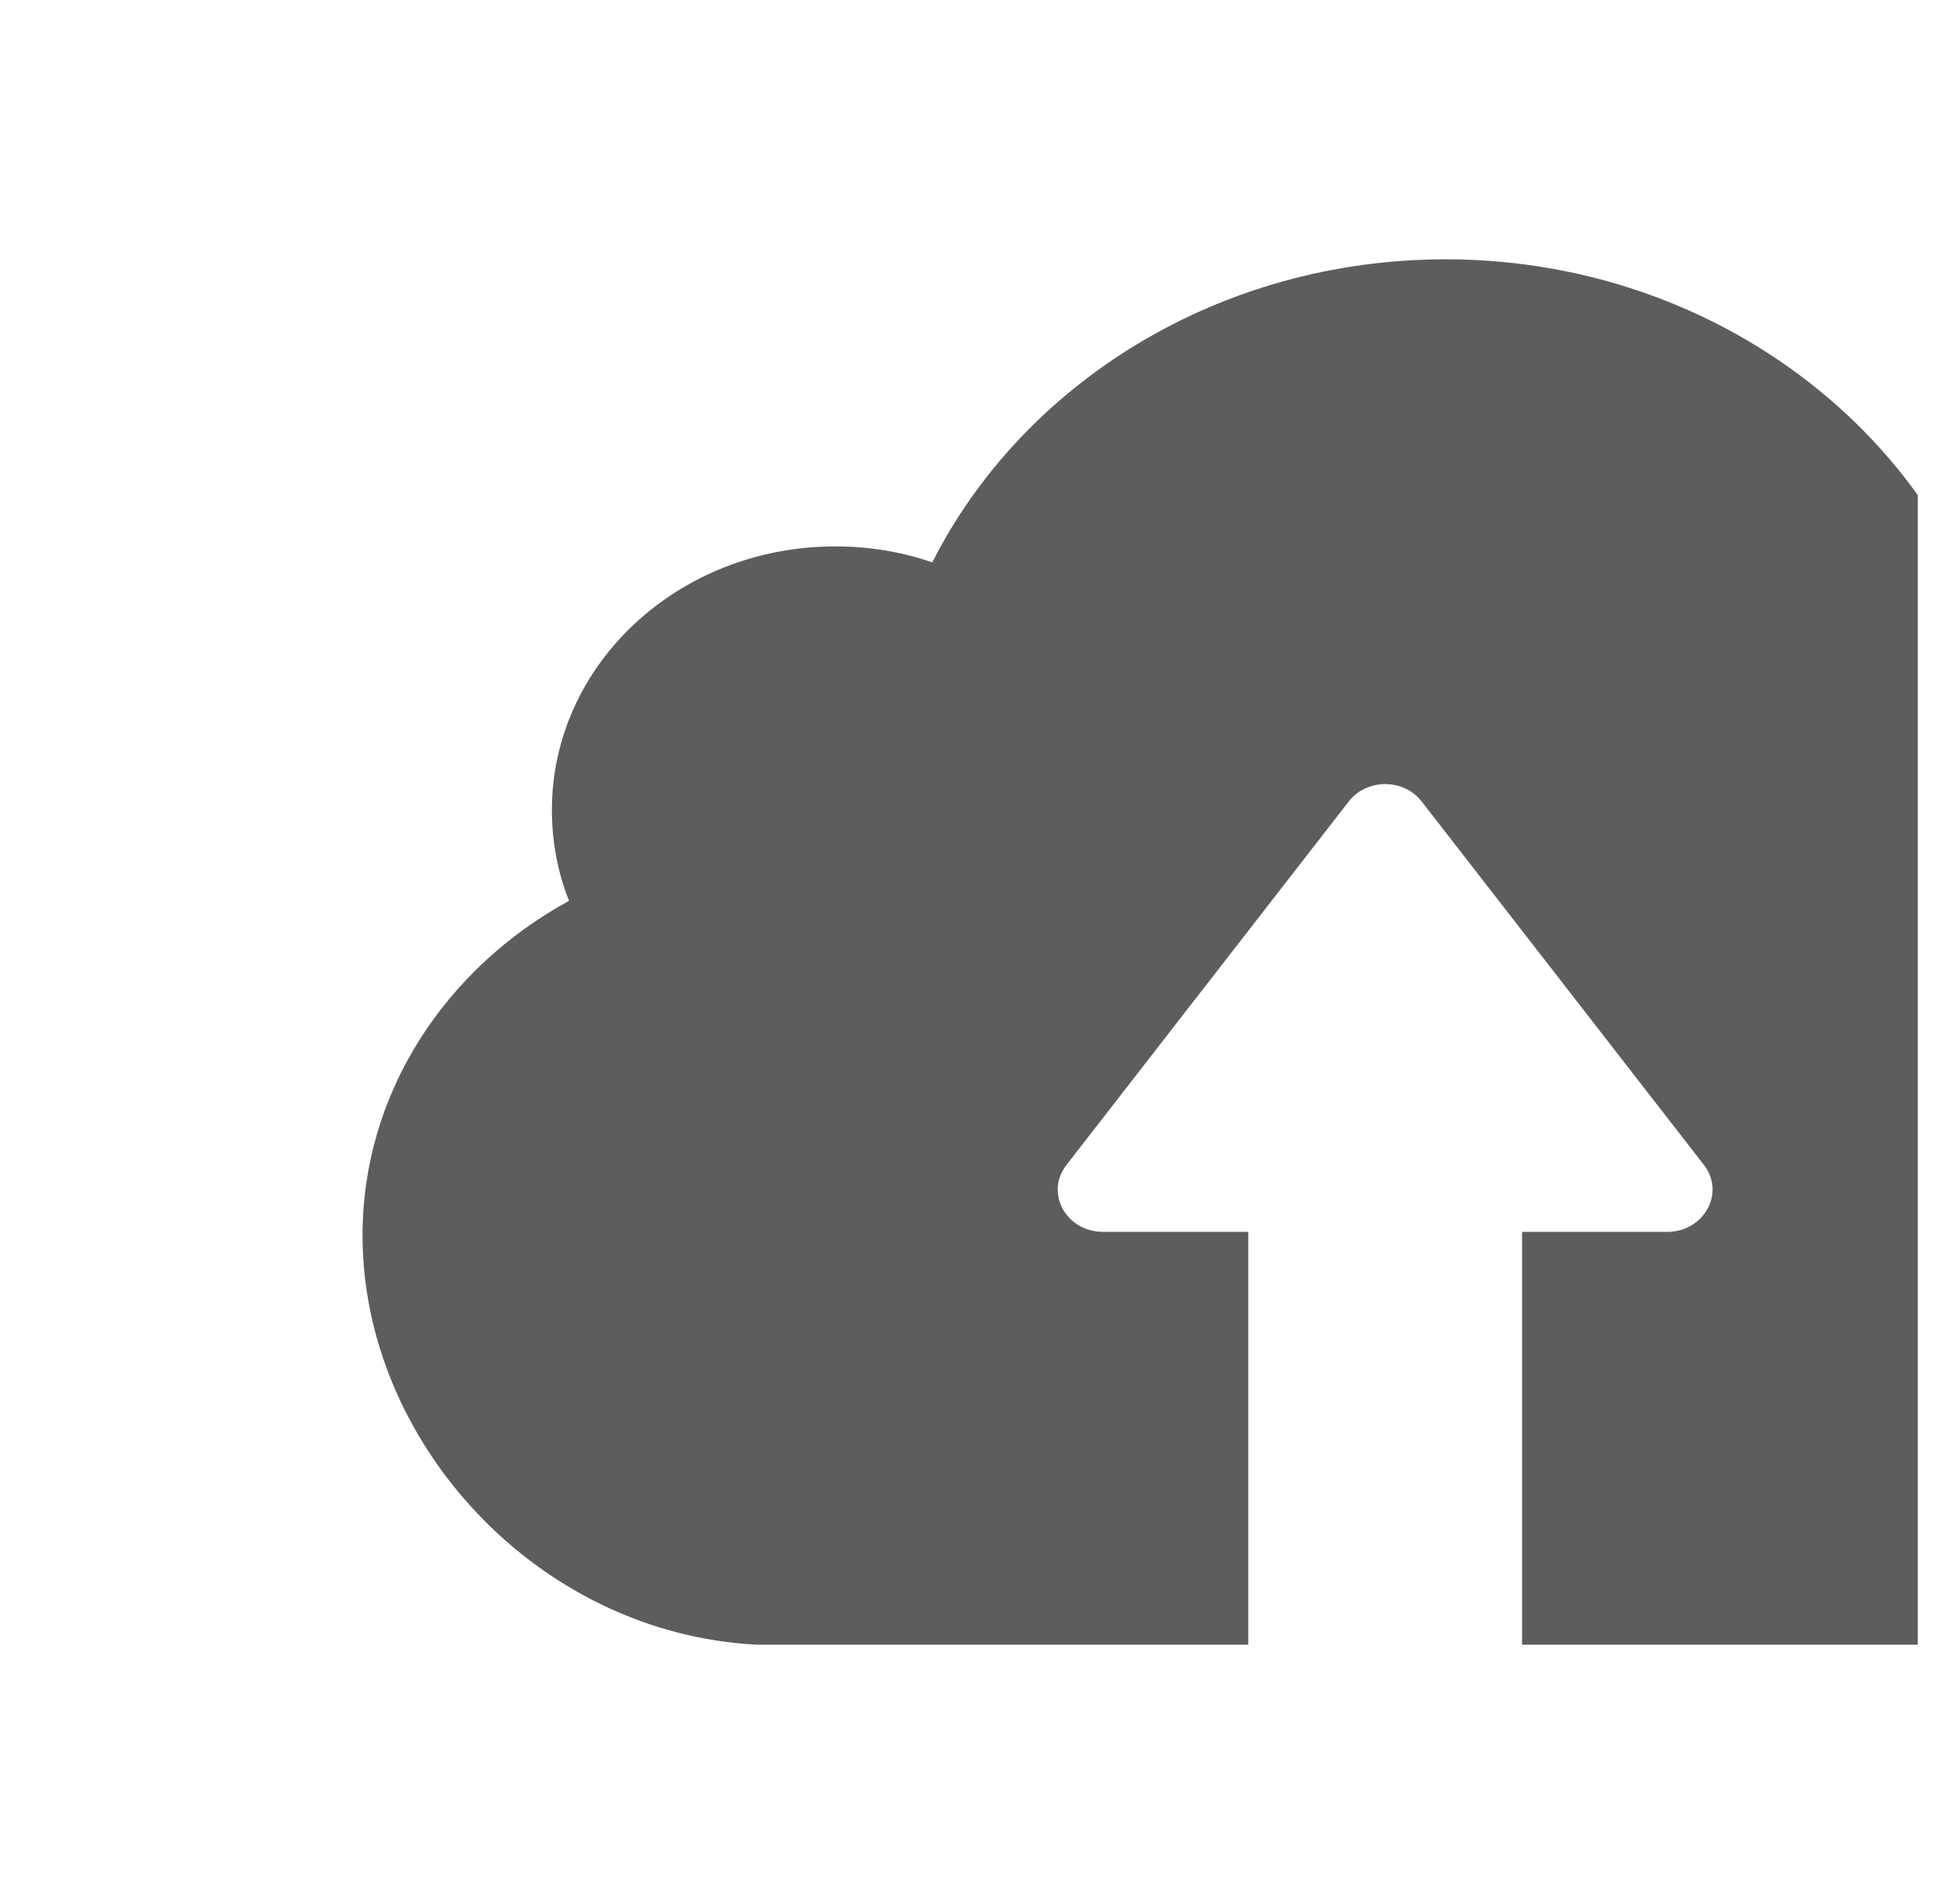 <svg width="49" height="48" viewBox="0 0 49 48" fill="none" xmlns="http://www.w3.org/2000/svg">
<g clip-path="url(#clip0_957_9223)">
<path d="M49.428 41.463H41.094H38.85H38.365V31.056H42.021C42.949 31.056 43.496 30.076 42.949 29.369L35.837 20.209C35.384 19.62 34.446 19.62 33.993 20.209L26.881 29.369C26.333 30.076 26.87 31.056 27.808 31.056H31.464V41.463H30.98H28.735H19.074C13.542 41.178 9.138 36.362 9.138 31.145C9.138 27.545 11.235 24.407 14.343 22.71C14.059 21.994 13.911 21.229 13.911 20.425C13.911 16.747 17.104 13.775 21.055 13.775C21.908 13.775 22.73 13.912 23.499 14.177C25.785 9.665 30.716 6.537 36.448 6.537C43.865 6.546 49.976 11.833 50.672 18.571C56.372 19.483 60.702 24.397 60.702 29.958C60.702 35.902 55.729 41.051 49.428 41.463Z" fill="#5D5D5D"/>
</g>
<defs>
<clipPath id="clip0_957_9223">
<rect width="48" height="48" fill="white" transform="translate(0.34)"/>
</clipPath>
</defs>
</svg>

